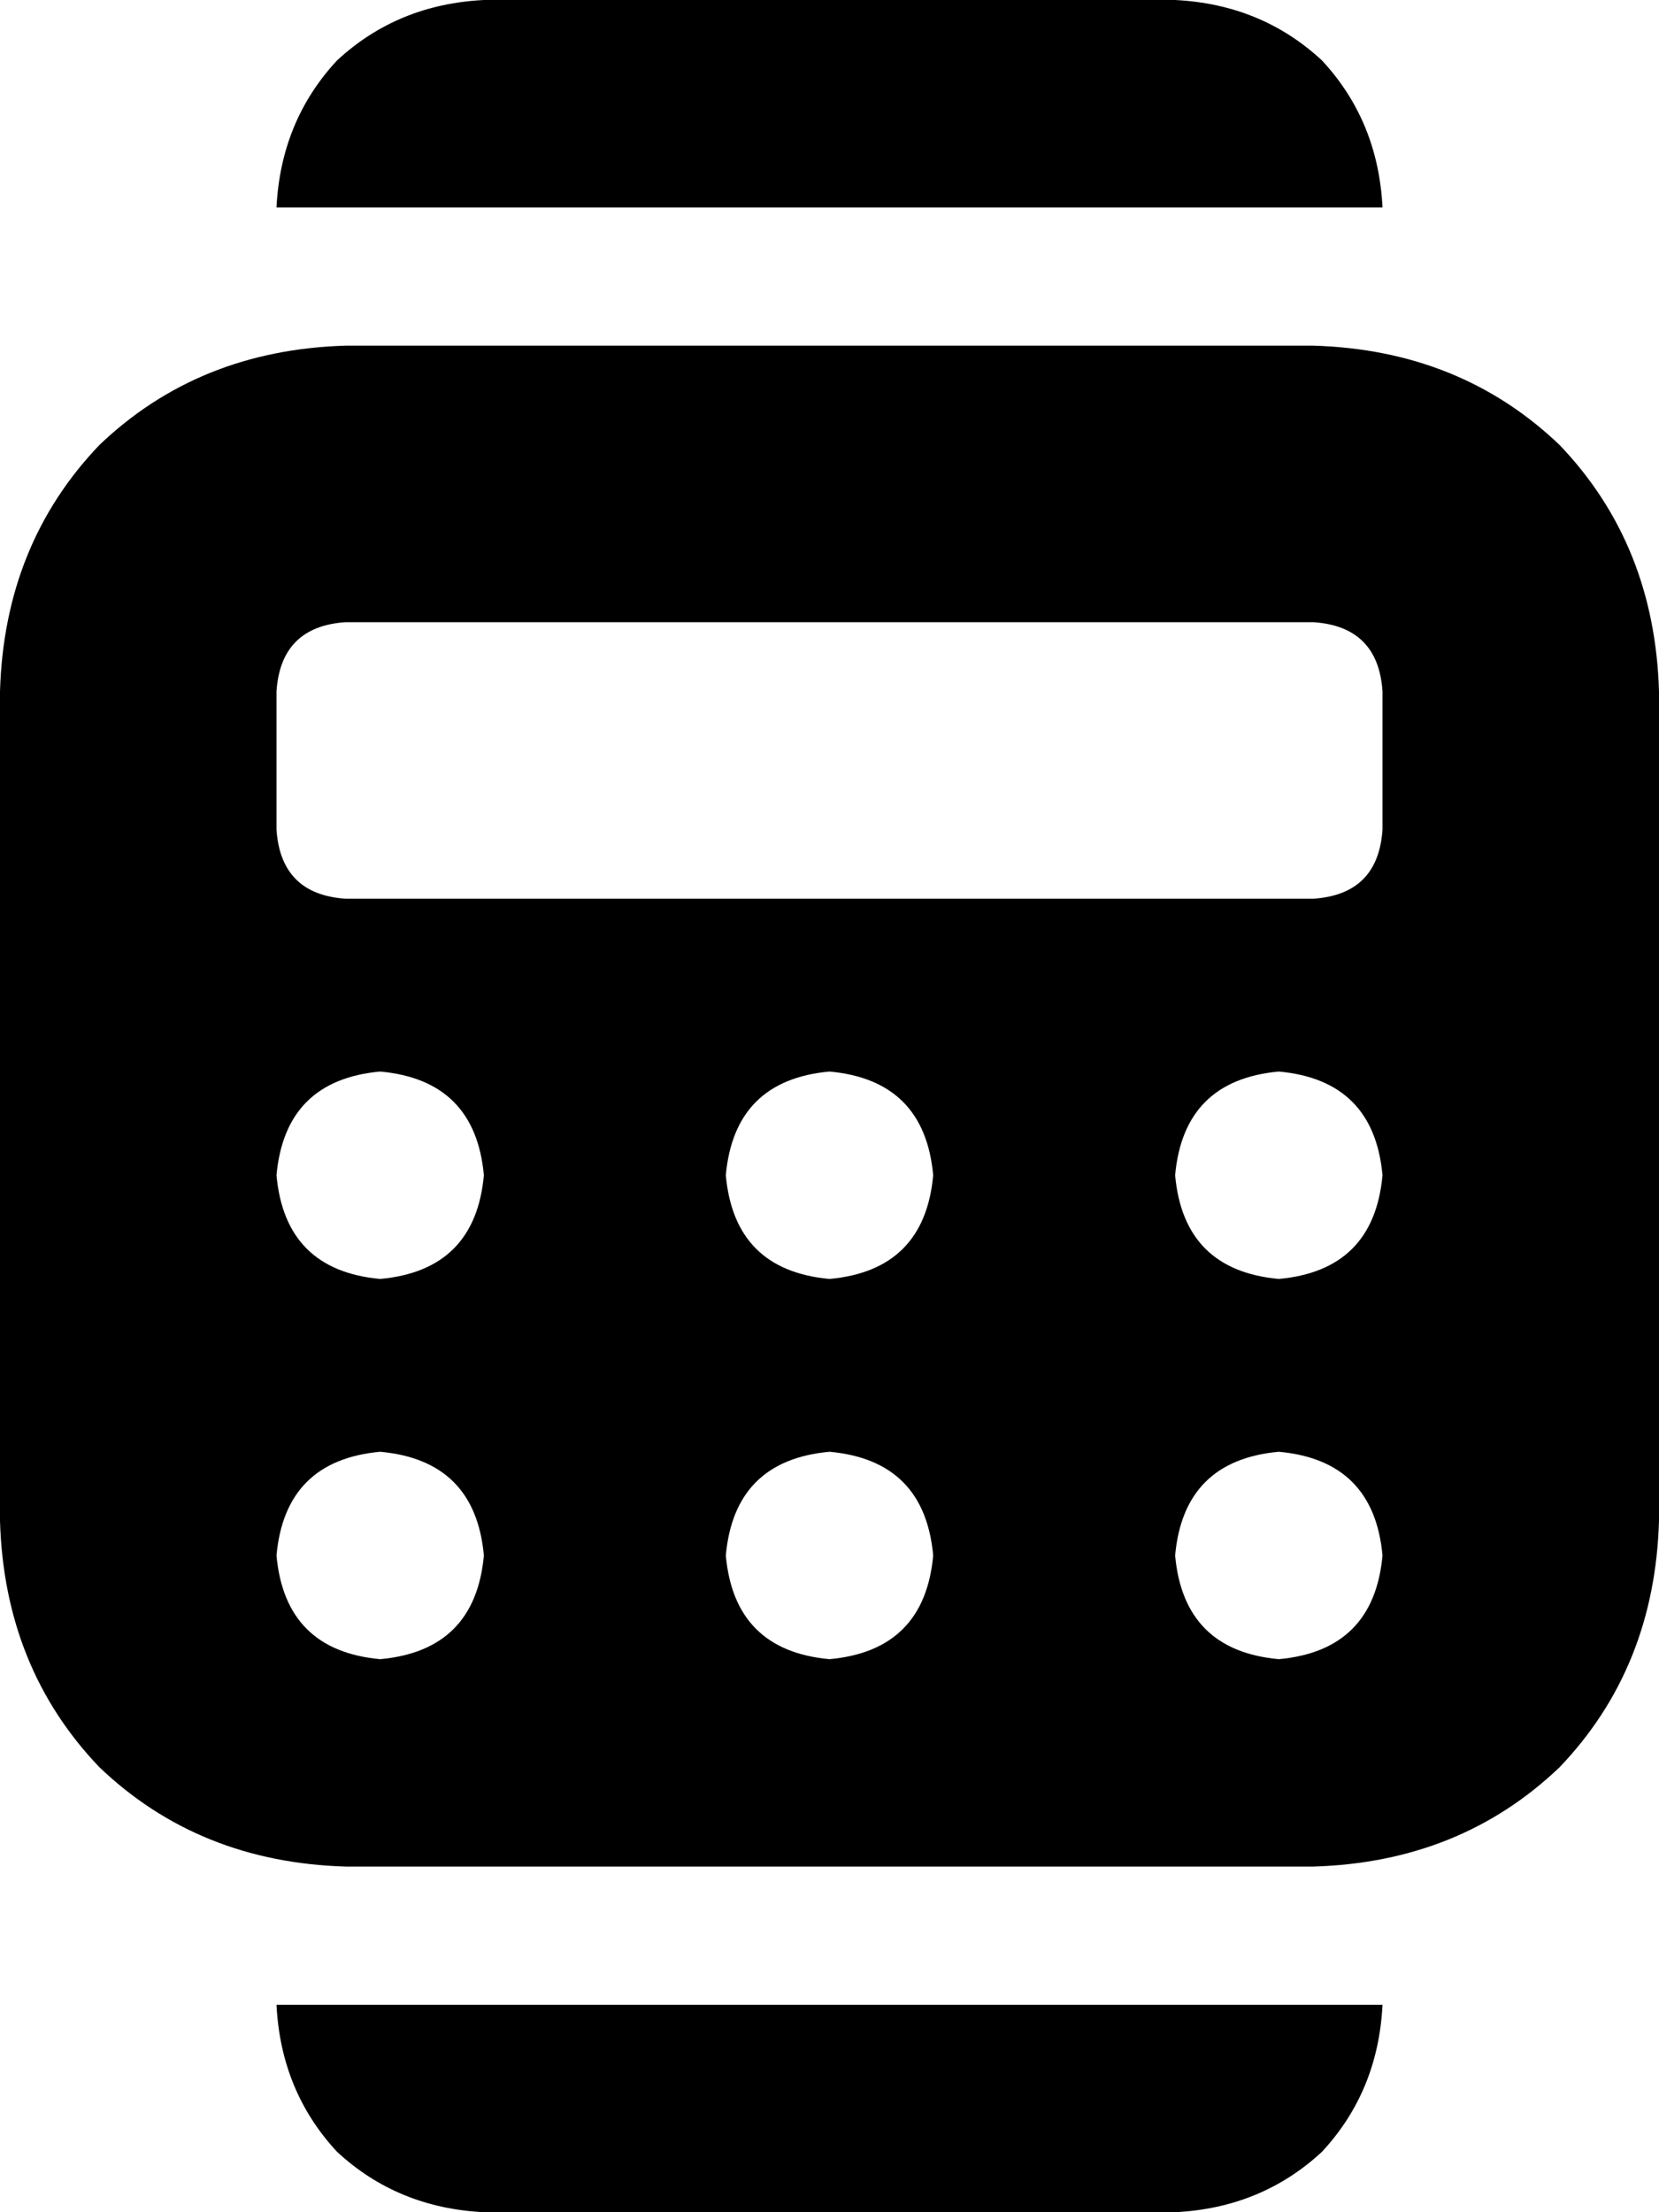 <svg xmlns="http://www.w3.org/2000/svg" viewBox="0 0 384 512">
  <path d="M 64 48 L 320 48 L 64 48 L 320 48 Q 319 28 306 14 Q 292 1 272 0 L 112 0 L 112 0 Q 92 1 78 14 Q 65 28 64 48 L 64 48 Z M 80 80 Q 46 81 23 103 L 23 103 L 23 103 Q 1 126 0 160 L 0 352 L 0 352 Q 1 386 23 409 Q 46 431 80 432 L 304 432 L 304 432 Q 338 431 361 409 Q 383 386 384 352 L 384 160 L 384 160 Q 383 126 361 103 Q 338 81 304 80 L 80 80 L 80 80 Z M 80 144 L 304 144 L 80 144 L 304 144 Q 319 145 320 160 L 320 192 L 320 192 Q 319 207 304 208 L 80 208 L 80 208 Q 65 207 64 192 L 64 160 L 64 160 Q 65 145 80 144 L 80 144 Z M 112 272 Q 110 294 88 296 Q 66 294 64 272 Q 66 250 88 248 Q 110 250 112 272 L 112 272 Z M 192 296 Q 170 294 168 272 Q 170 250 192 248 Q 214 250 216 272 Q 214 294 192 296 L 192 296 Z M 320 272 Q 318 294 296 296 Q 274 294 272 272 Q 274 250 296 248 Q 318 250 320 272 L 320 272 Z M 88 384 Q 66 382 64 360 Q 66 338 88 336 Q 110 338 112 360 Q 110 382 88 384 L 88 384 Z M 216 360 Q 214 382 192 384 Q 170 382 168 360 Q 170 338 192 336 Q 214 338 216 360 L 216 360 Z M 296 384 Q 274 382 272 360 Q 274 338 296 336 Q 318 338 320 360 Q 318 382 296 384 L 296 384 Z M 112 512 L 272 512 L 112 512 L 272 512 Q 292 511 306 498 Q 319 484 320 464 L 64 464 L 64 464 Q 65 484 78 498 Q 92 511 112 512 L 112 512 Z" />
</svg>
